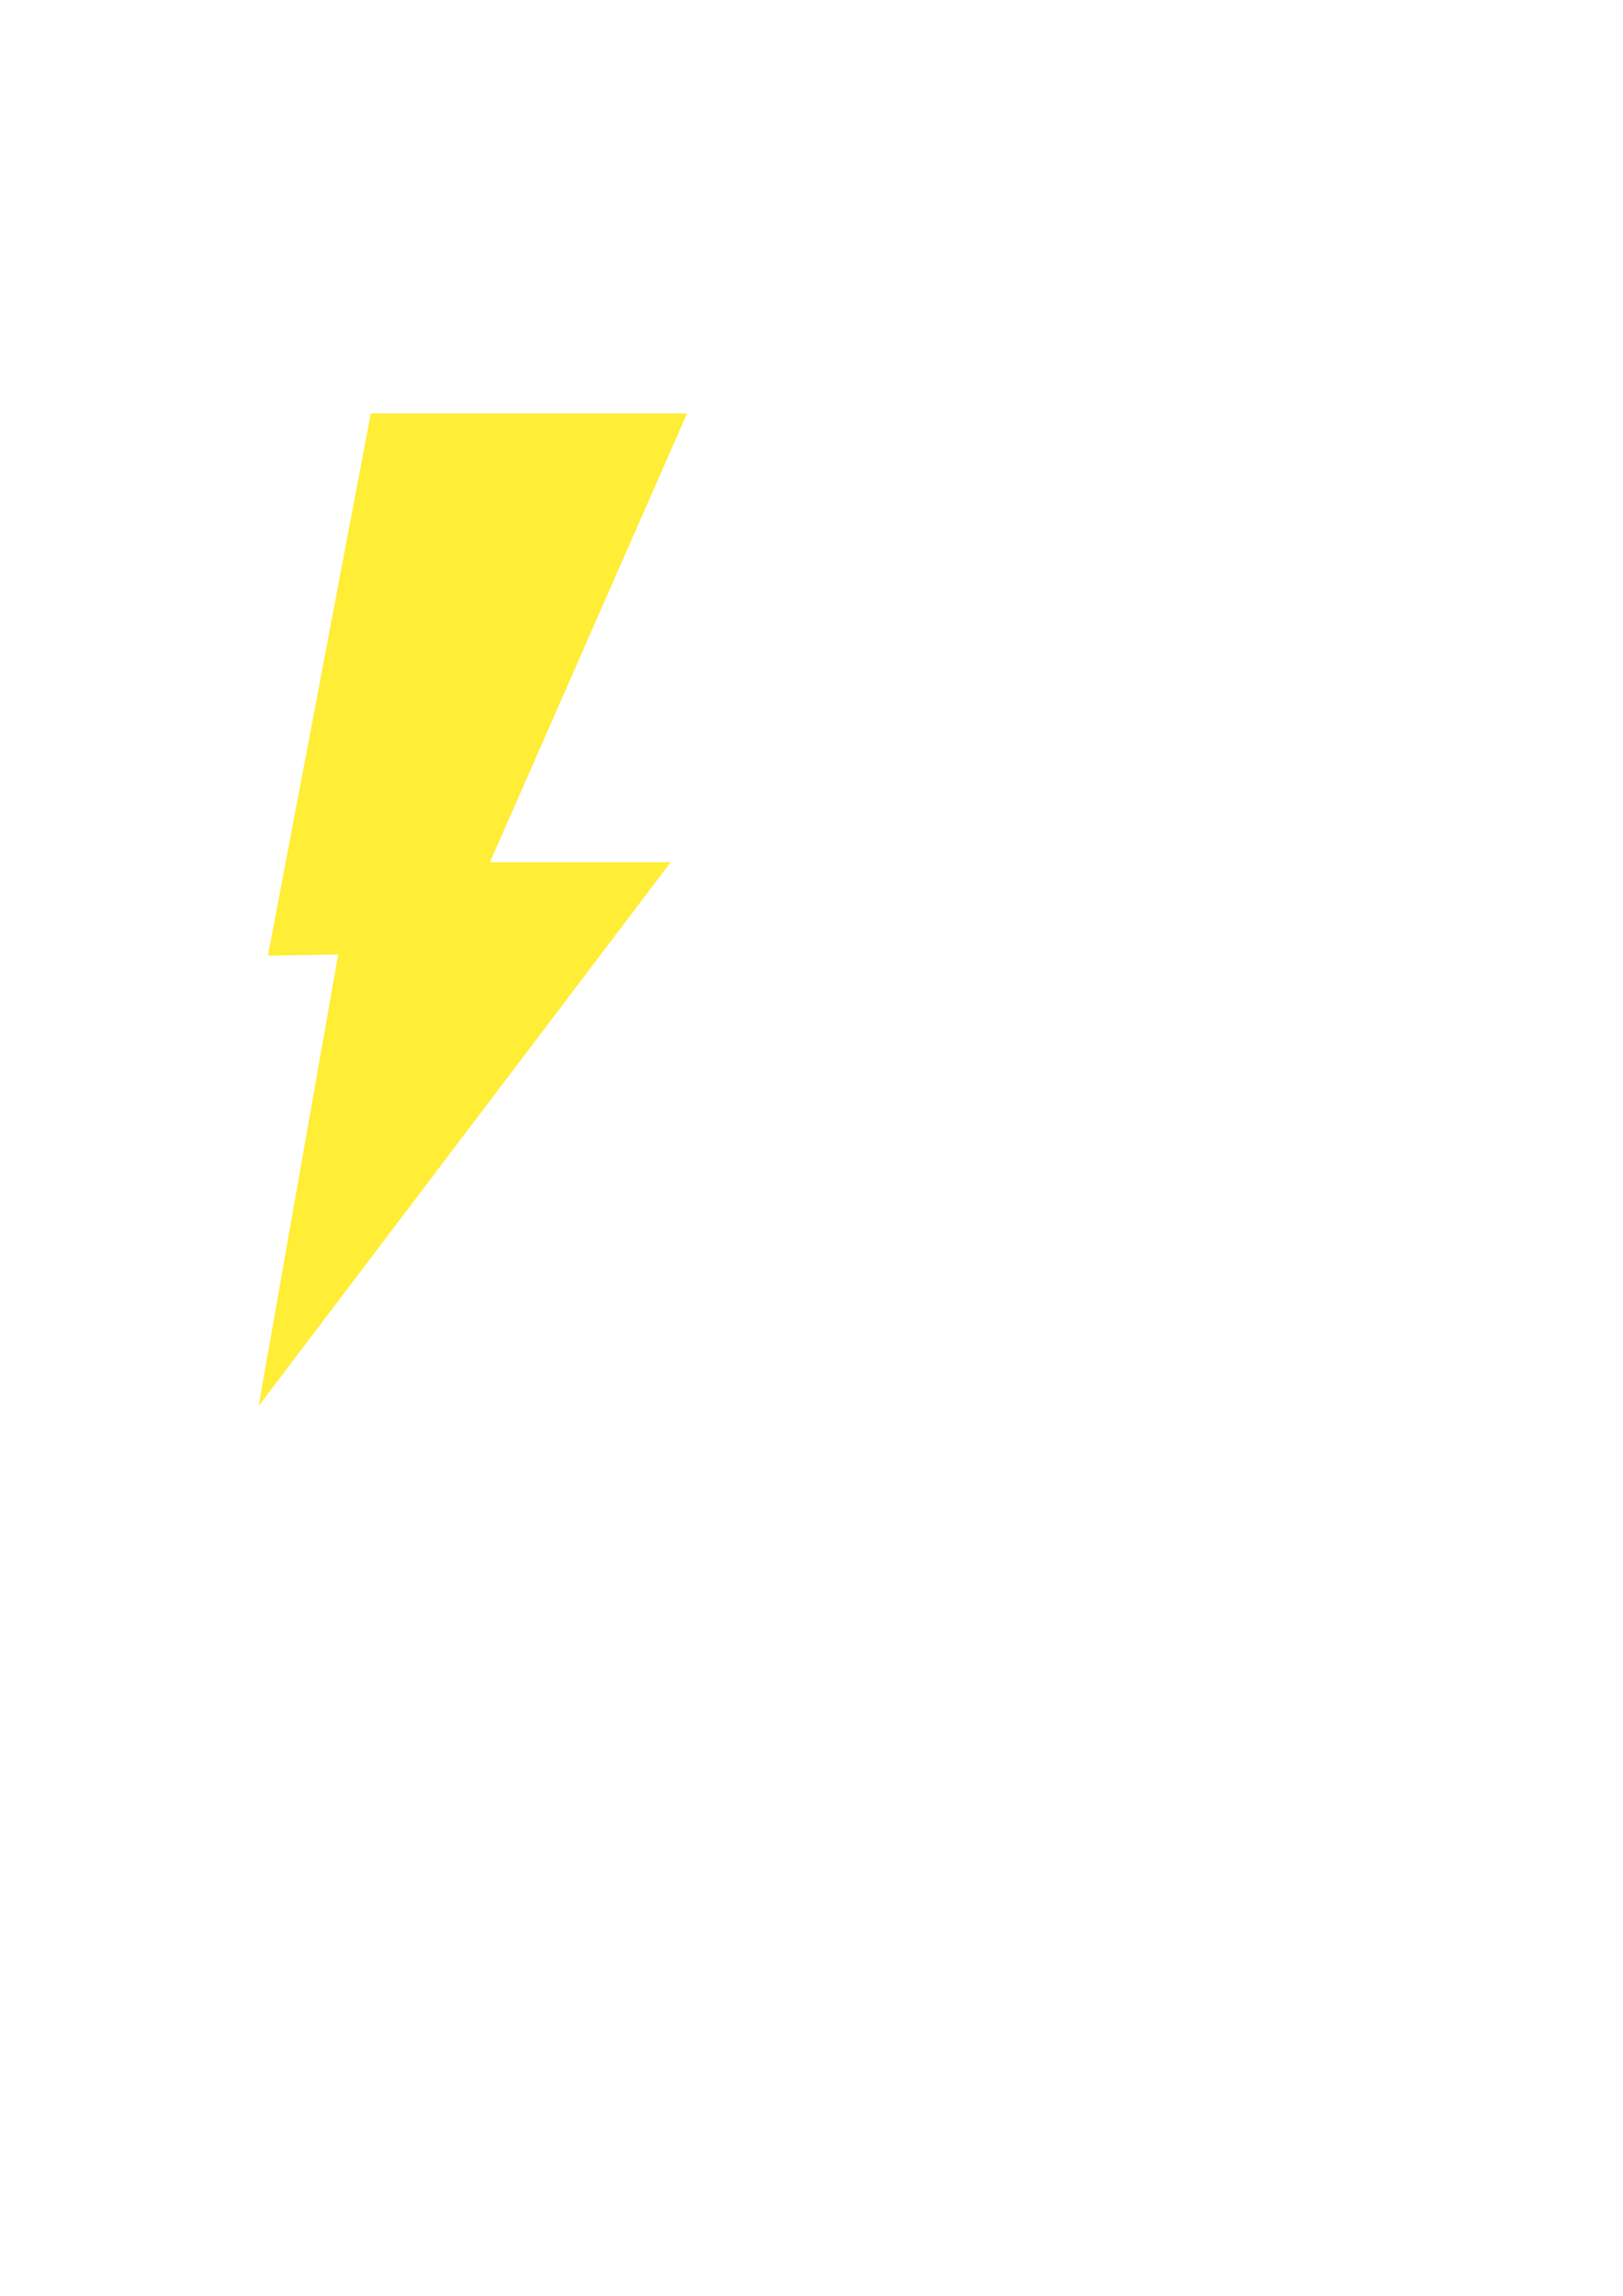 <?xml version="1.0" encoding="UTF-8" standalone="no"?>
<!-- Created with Inkscape (http://www.inkscape.org/) -->

<svg
   xmlns:dc="http://purl.org/dc/elements/1.1/"
   xmlns:cc="http://creativecommons.org/ns#"
   xmlns:rdf="http://www.w3.org/1999/02/22-rdf-syntax-ns#"
   xmlns:svg="http://www.w3.org/2000/svg"
   xmlns="http://www.w3.org/2000/svg"
   xmlns:sodipodi="http://sodipodi.sourceforge.net/DTD/sodipodi-0.dtd"
   xmlns:inkscape="http://www.inkscape.org/namespaces/inkscape"
   width="210mm"
   height="297mm"
   viewBox="0 0 744.094 1052.362"
   id="svg5259"
   version="1.1"
   inkscape:version="0.91 r13725"
   sodipodi:docname="power.svg"
   inkscape:export-filename="C:\Users\dante\rect5812-3.png"
   inkscape:export-xdpi="240"
   inkscape:export-ydpi="240">
  <defs
     id="defs5261" />
  <sodipodi:namedview
     id="base"
     pagecolor="#ffffff"
     bordercolor="#666666"
     borderopacity="1.0"
     inkscape:pageopacity="0.0"
     inkscape:pageshadow="2"
     inkscape:zoom="0.7"
     inkscape:cx="467.51925"
     inkscape:cy="737.62301"
     inkscape:document-units="px"
     inkscape:current-layer="layer1"
     showgrid="false"
     inkscape:window-width="1920"
     inkscape:window-height="1017"
     inkscape:window-x="-8"
     inkscape:window-y="-8"
     inkscape:window-maximized="1" />
  <g
     inkscape:label="Ebene 1"
     inkscape:groupmode="layer"
     id="layer1">
    <path
       style="fill:#ffed36;fill-opacity:1;fill-rule:nonzero;stroke:none;stroke-width:30;stroke-miterlimit:4;stroke-dasharray:none;stroke-opacity:1"
       d="m 170,189.505 145,0 -108.571,247.143 -83.571,1.429 z"
       id="rect5812"
       inkscape:connector-curvature="0"
       sodipodi:nodetypes="ccccc" />
    <path
       style="fill:#ffed36;fill-opacity:1;fill-rule:nonzero;stroke:none;stroke-width:30;stroke-miterlimit:4;stroke-dasharray:none;stroke-opacity:1"
       d="m 162.5,395.219 145,0 -188.929,249.286 z"
       id="rect5812-3"
       inkscape:connector-curvature="0"
       sodipodi:nodetypes="cccc" />
  </g>
</svg>
